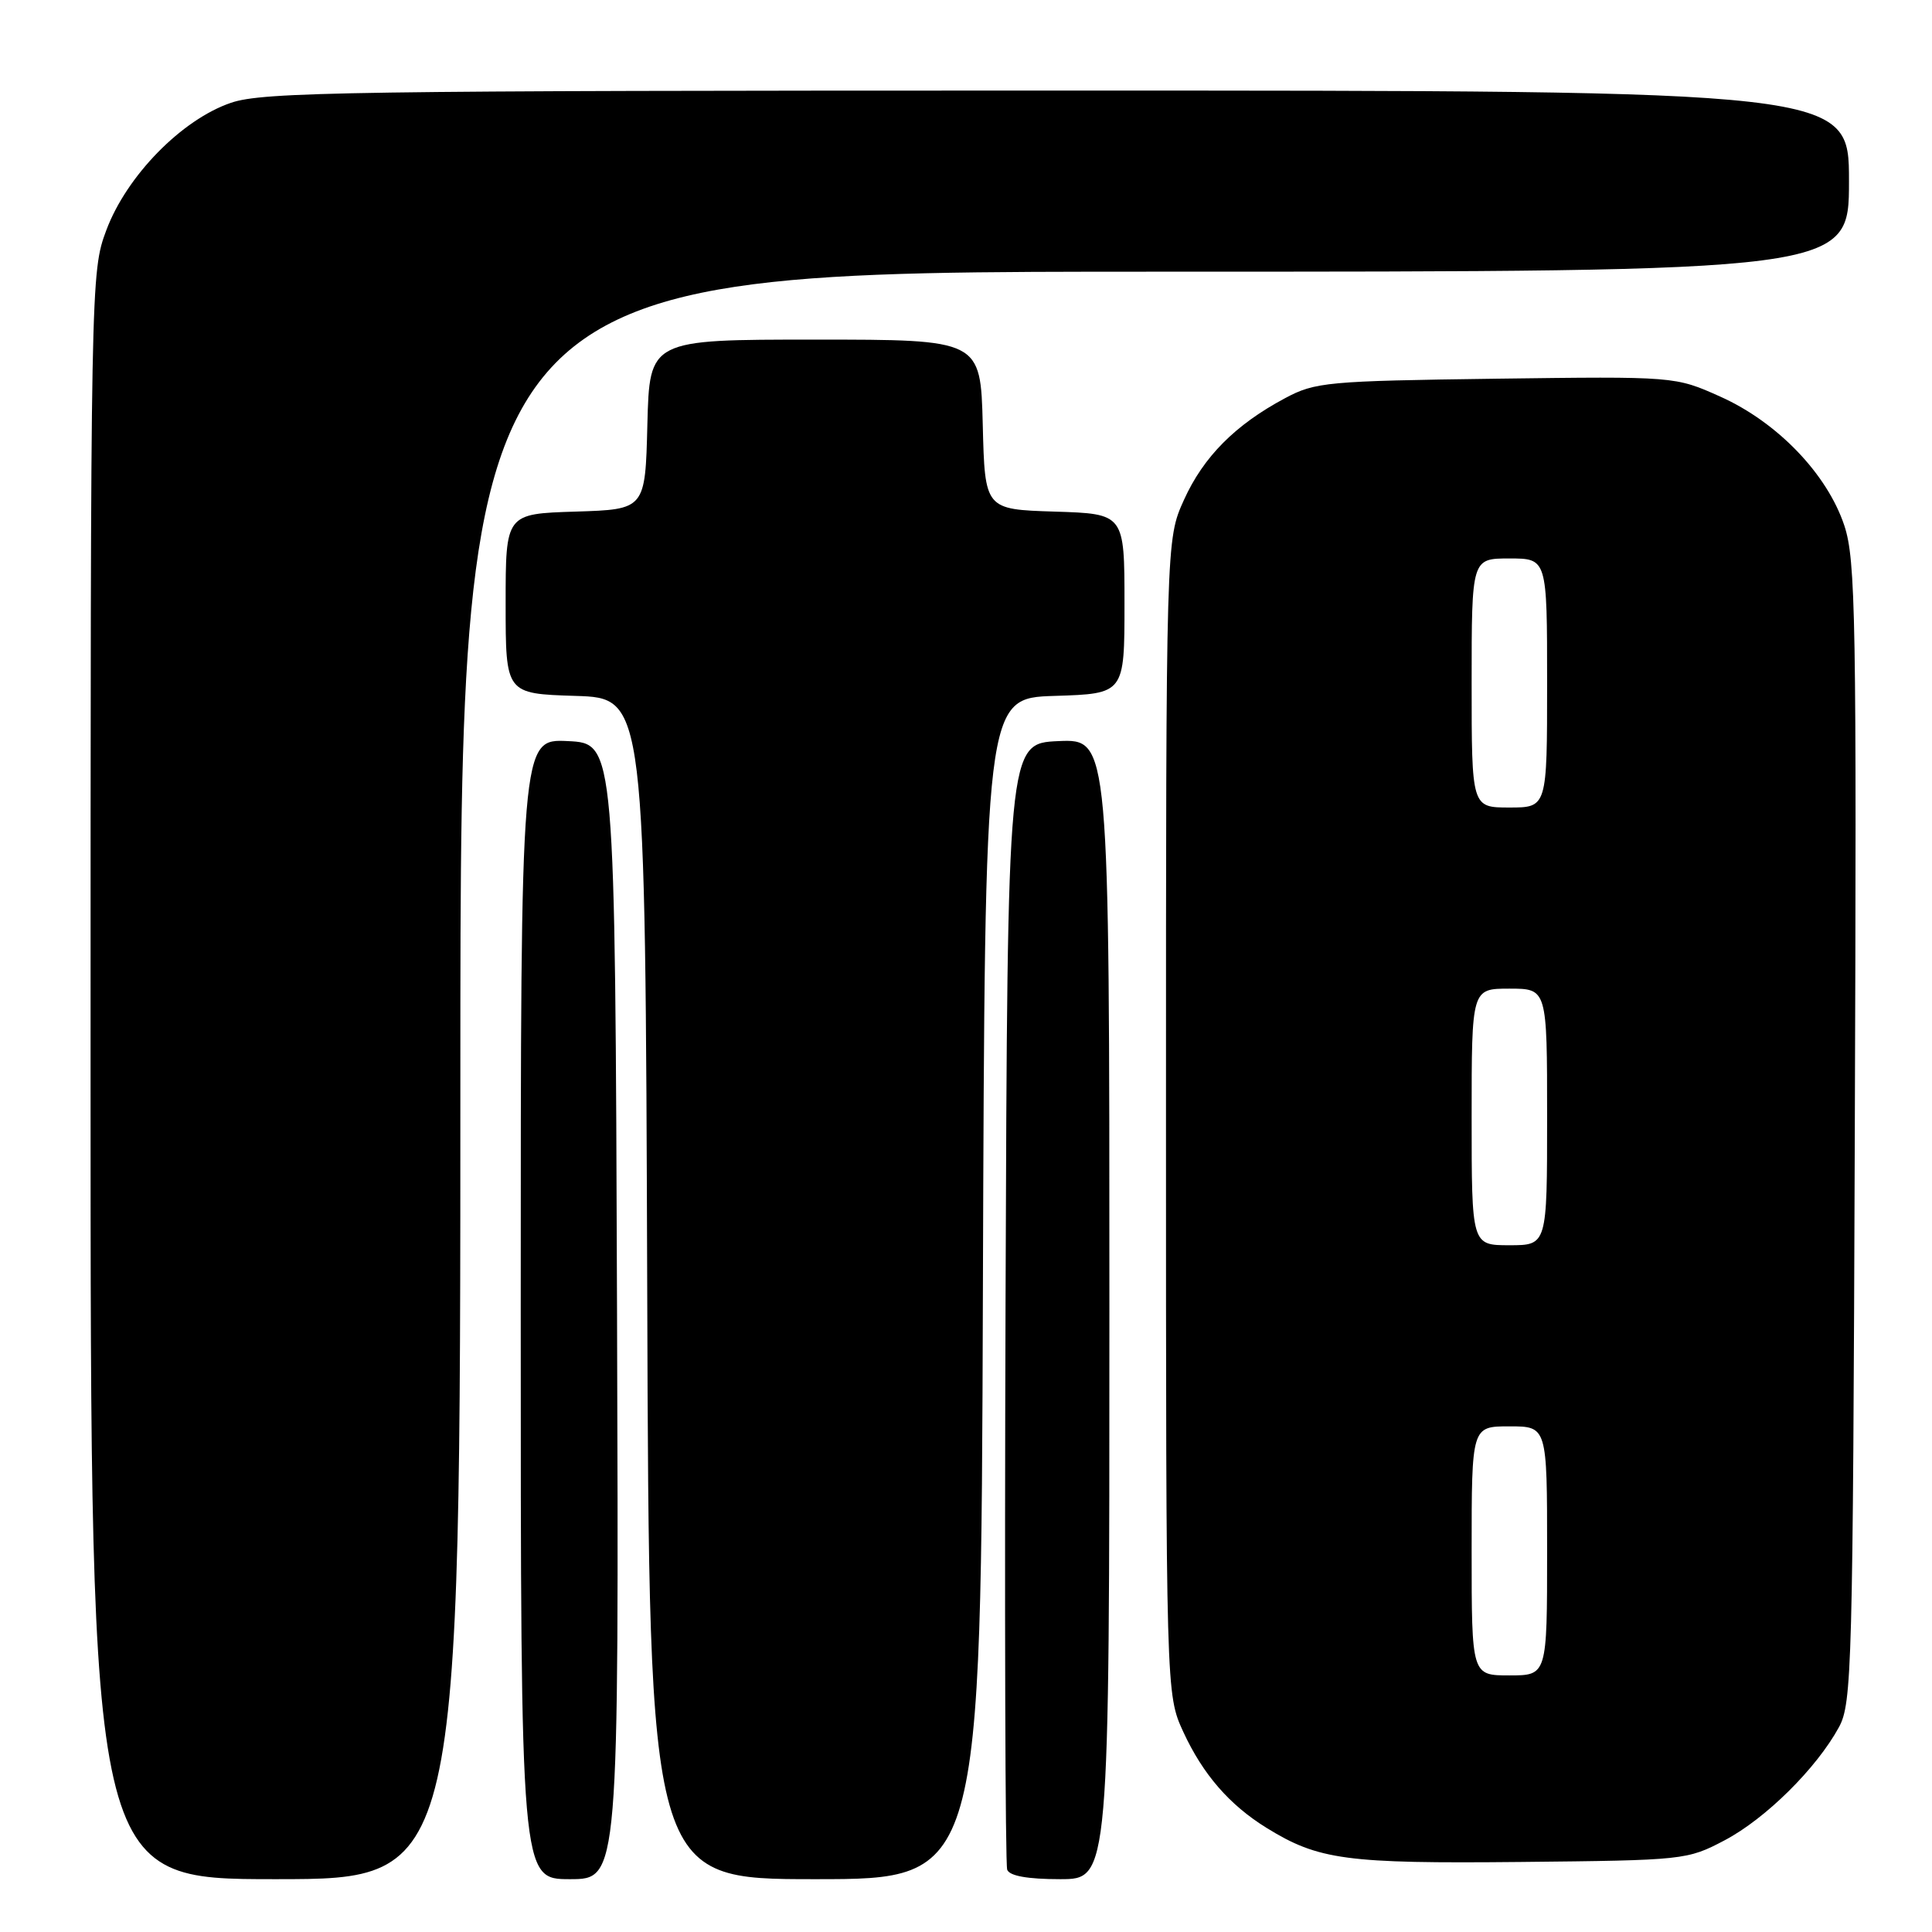<?xml version="1.0" encoding="UTF-8" standalone="no"?>
<!DOCTYPE svg PUBLIC "-//W3C//DTD SVG 1.1//EN" "http://www.w3.org/Graphics/SVG/1.1/DTD/svg11.dtd" >
<svg xmlns="http://www.w3.org/2000/svg" xmlns:xlink="http://www.w3.org/1999/xlink" version="1.1" viewBox="0 0 256 256">
 <g >
 <path fill="currentColor"
d=" M 61.00 142.50 C 61.00 36.00 61.00 36.00 153.00 36.00 C 245.00 36.00 245.00 36.00 245.00 24.00 C 245.00 12.00 245.00 12.00 140.18 12.00 C 46.23 12.00 34.86 12.17 30.61 13.62 C 24.08 15.84 16.78 23.30 14.09 30.50 C 12.02 36.02 12.00 37.06 12.00 142.54 C 12.00 249.00 12.00 249.00 36.50 249.00 C 61.00 249.00 61.00 249.00 61.00 142.50 Z  M 81.76 173.75 C 81.50 98.50 81.50 98.50 75.25 98.20 C 69.00 97.90 69.00 97.90 69.00 173.45 C 69.00 249.00 69.00 249.00 75.51 249.00 C 82.01 249.00 82.01 249.00 81.76 173.75 Z  M 130.24 170.75 C 130.50 92.50 130.50 92.50 139.75 92.21 C 149.00 91.92 149.00 91.92 149.00 80.00 C 149.00 68.08 149.00 68.08 139.75 67.79 C 130.50 67.50 130.50 67.50 130.22 56.25 C 129.93 45.00 129.93 45.00 108.00 45.00 C 86.07 45.00 86.07 45.00 85.78 56.25 C 85.50 67.50 85.50 67.50 76.25 67.79 C 67.00 68.08 67.00 68.08 67.00 80.00 C 67.00 91.92 67.00 91.92 76.25 92.21 C 85.50 92.50 85.50 92.50 85.76 170.75 C 86.01 249.00 86.01 249.00 108.00 249.00 C 129.99 249.00 129.99 249.00 130.24 170.75 Z  M 147.00 173.45 C 147.00 97.91 147.00 97.91 140.25 98.20 C 133.50 98.50 133.50 98.50 133.24 172.50 C 133.10 213.20 133.20 247.06 133.46 247.75 C 133.77 248.57 136.16 249.00 140.47 249.00 C 147.00 249.00 147.00 249.00 147.00 173.45 Z  M 228.54 243.84 C 233.96 240.98 240.70 234.31 243.67 228.86 C 245.39 225.70 245.52 221.05 245.77 150.08 C 246.02 81.82 245.89 74.19 244.38 69.63 C 242.11 62.81 235.52 55.95 227.96 52.56 C 221.96 49.87 221.96 49.87 198.23 50.18 C 175.84 50.48 174.26 50.63 170.28 52.76 C 163.68 56.28 159.46 60.53 156.88 66.24 C 154.50 71.50 154.50 71.50 154.50 148.00 C 154.50 224.50 154.50 224.50 156.80 229.50 C 159.39 235.10 162.89 239.15 167.82 242.20 C 174.71 246.46 178.36 246.95 201.50 246.72 C 223.19 246.50 223.57 246.46 228.54 243.84 Z  M 195.00 205.50 C 195.00 189.00 195.00 189.00 200.00 189.00 C 205.00 189.00 205.00 189.00 205.00 205.50 C 205.00 222.00 205.00 222.00 200.00 222.00 C 195.00 222.00 195.00 222.00 195.00 205.50 Z  M 195.00 148.00 C 195.00 131.00 195.00 131.00 200.00 131.00 C 205.00 131.00 205.00 131.00 205.00 148.00 C 205.00 165.00 205.00 165.00 200.00 165.00 C 195.00 165.00 195.00 165.00 195.00 148.00 Z  M 195.00 90.50 C 195.00 74.00 195.00 74.00 200.00 74.00 C 205.00 74.00 205.00 74.00 205.00 90.50 C 205.00 107.00 205.00 107.00 200.00 107.00 C 195.00 107.00 195.00 107.00 195.00 90.50 Z "/>
</g>
</svg>